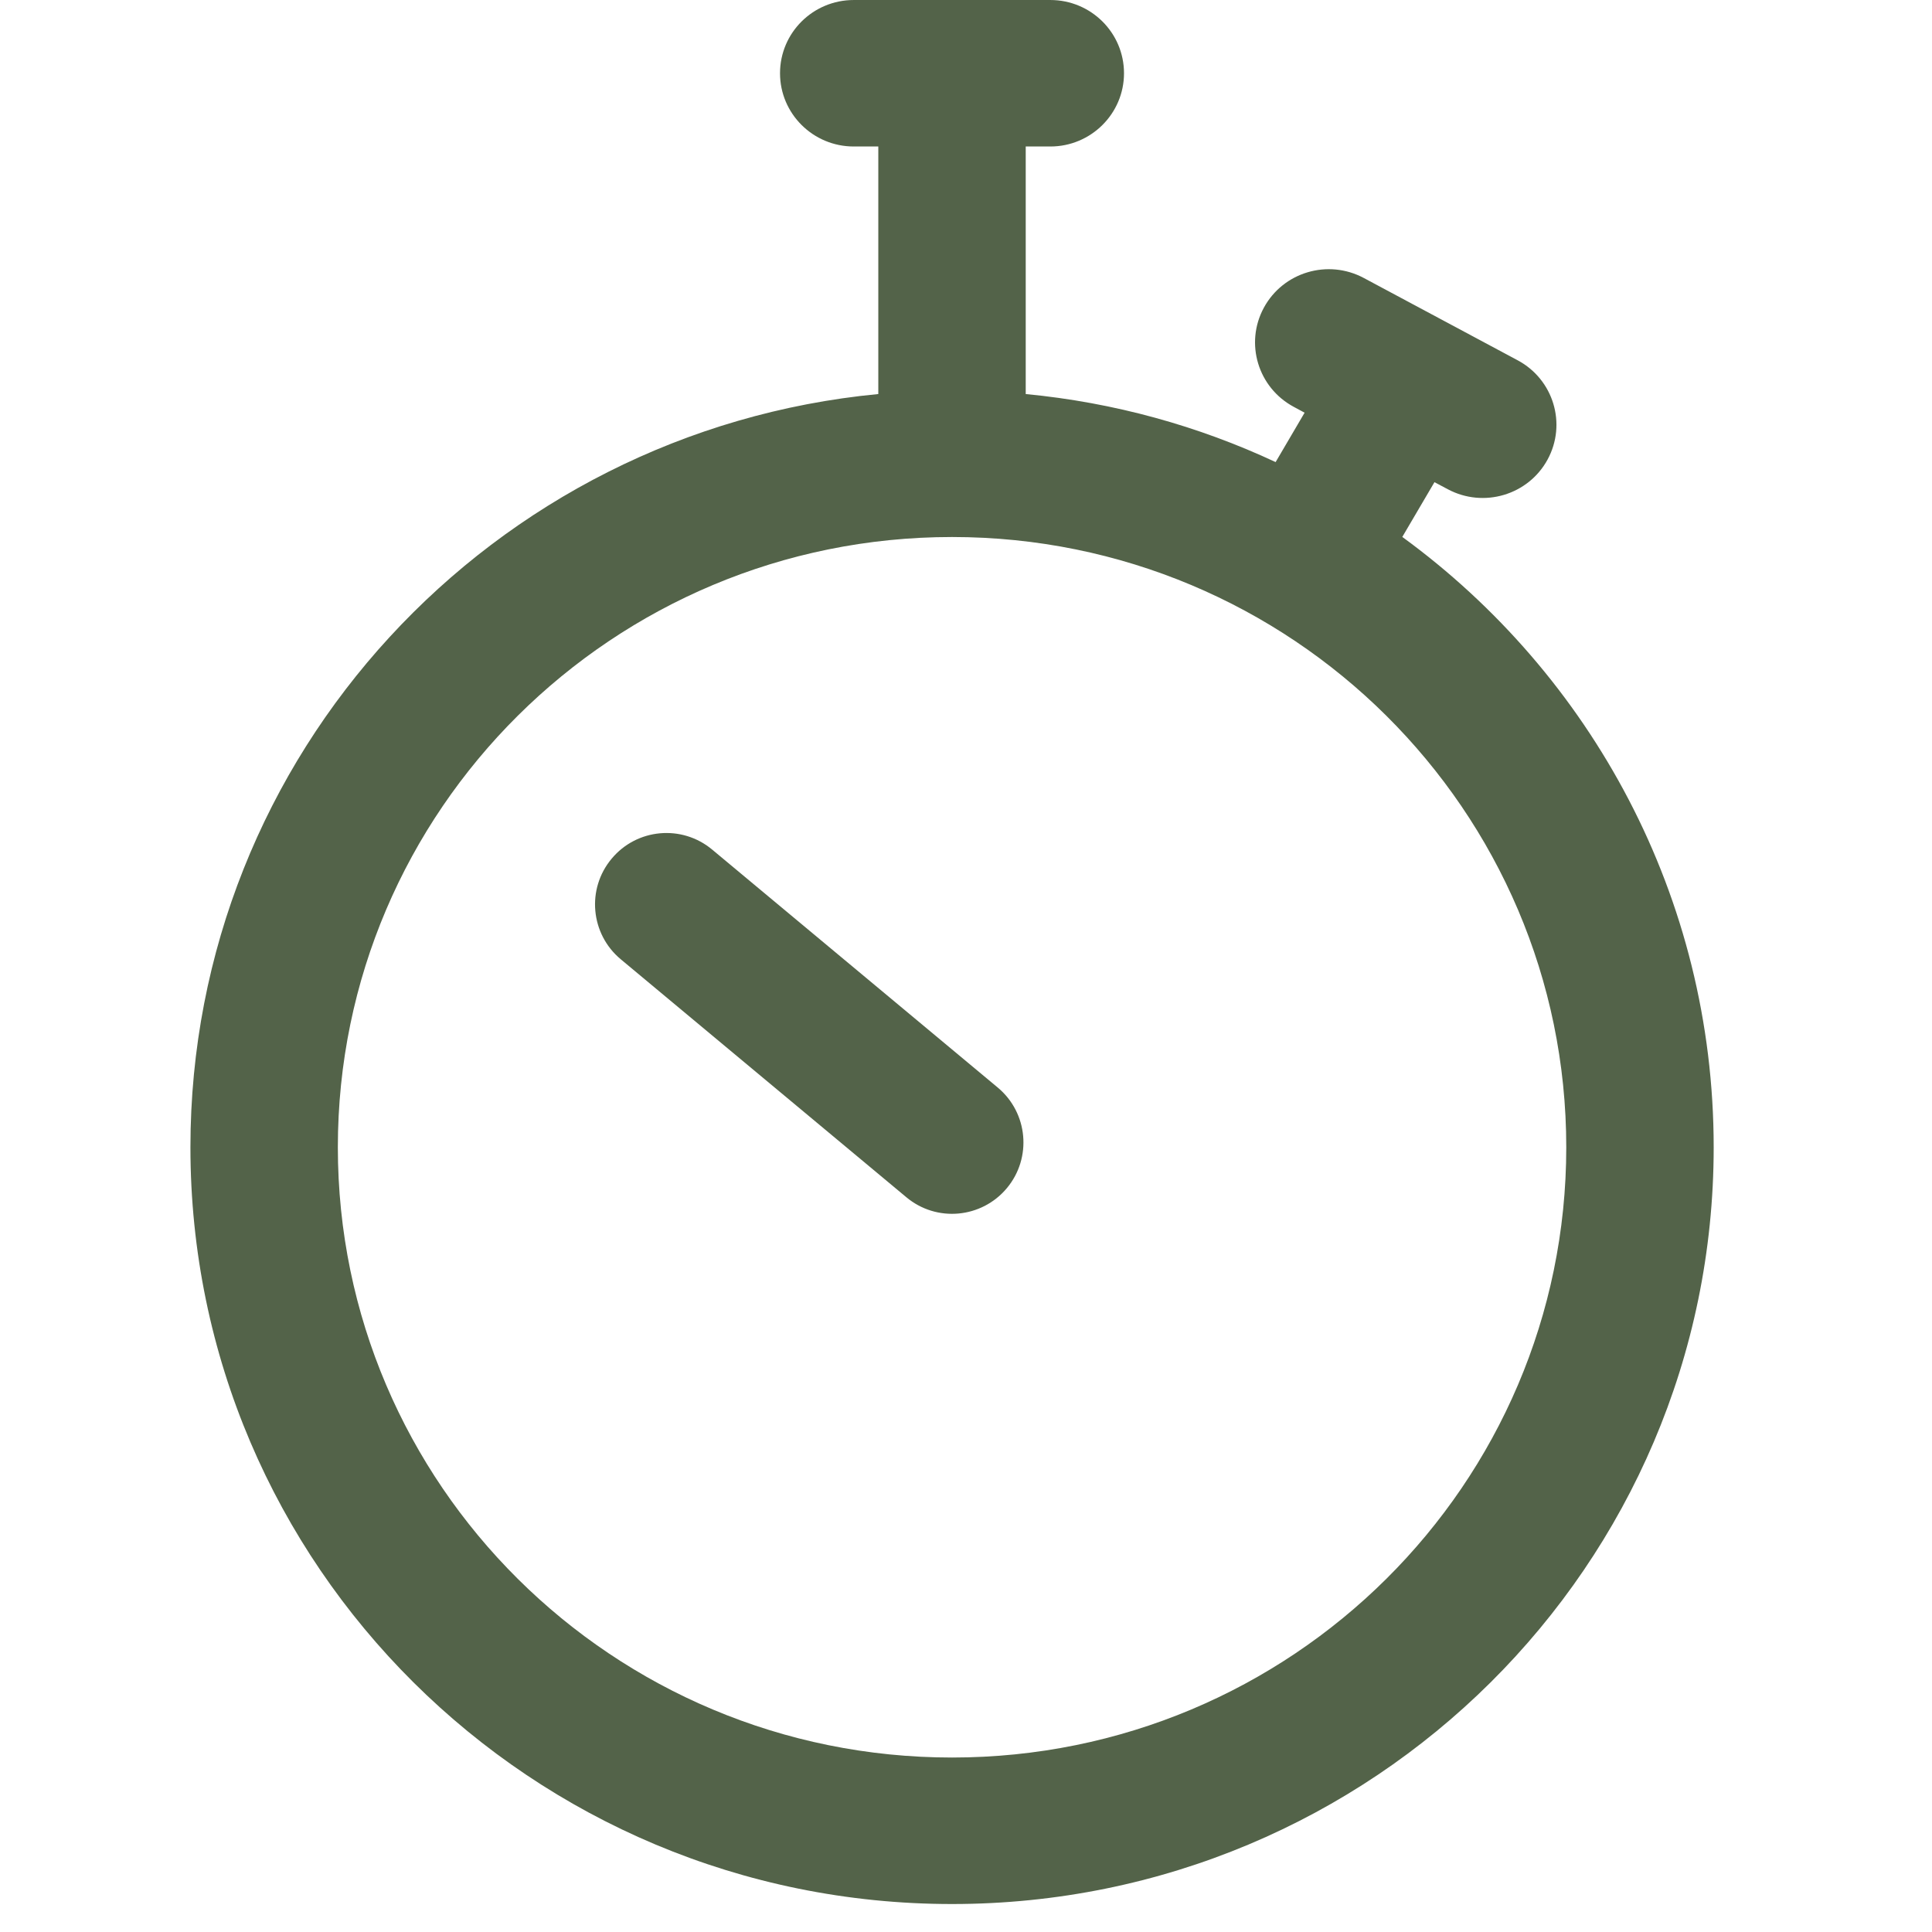 <svg width="23" height="23" viewBox="0 0 23 23" fill="none" xmlns="http://www.w3.org/2000/svg">
<path d="M8.478 10.114C8.117 9.813 7.581 9.862 7.281 10.223C6.98 10.583 7.029 11.119 7.39 11.42L10.79 14.253C11.15 14.554 11.686 14.505 11.987 14.144C12.287 13.784 12.239 13.248 11.878 12.947L8.478 10.114Z" fill="#536349"/>
<path fill-rule="evenodd" clip-rule="evenodd" d="M9.286 0.872C9.286 0.39 9.679 9.15527e-05 10.164 9.15527e-05H12.504C12.988 9.15527e-05 13.381 0.39 13.381 0.872C13.381 1.353 12.988 1.744 12.504 1.744H12.211V4.691C13.266 4.792 14.268 5.072 15.186 5.501L15.531 4.913L15.403 4.844C14.976 4.616 14.816 4.087 15.046 3.663C15.276 3.239 15.808 3.081 16.235 3.309L18.067 4.289C18.494 4.517 18.654 5.046 18.424 5.47C18.194 5.894 17.662 6.052 17.235 5.824L17.077 5.74L16.694 6.392C18.942 8.032 20.401 10.676 20.401 13.658C20.401 18.634 16.341 22.667 11.334 22.667C6.326 22.667 2.267 18.634 2.267 13.658C2.267 8.977 5.861 5.13 10.456 4.691V1.744H10.164C9.679 1.744 9.286 1.353 9.286 0.872ZM11.334 6.393C7.296 6.393 4.022 9.646 4.022 13.658C4.022 17.671 7.296 20.923 11.334 20.923C15.372 20.923 18.646 17.671 18.646 13.658C18.646 9.646 15.372 6.393 11.334 6.393Z" fill="#536349"/>
</svg>
